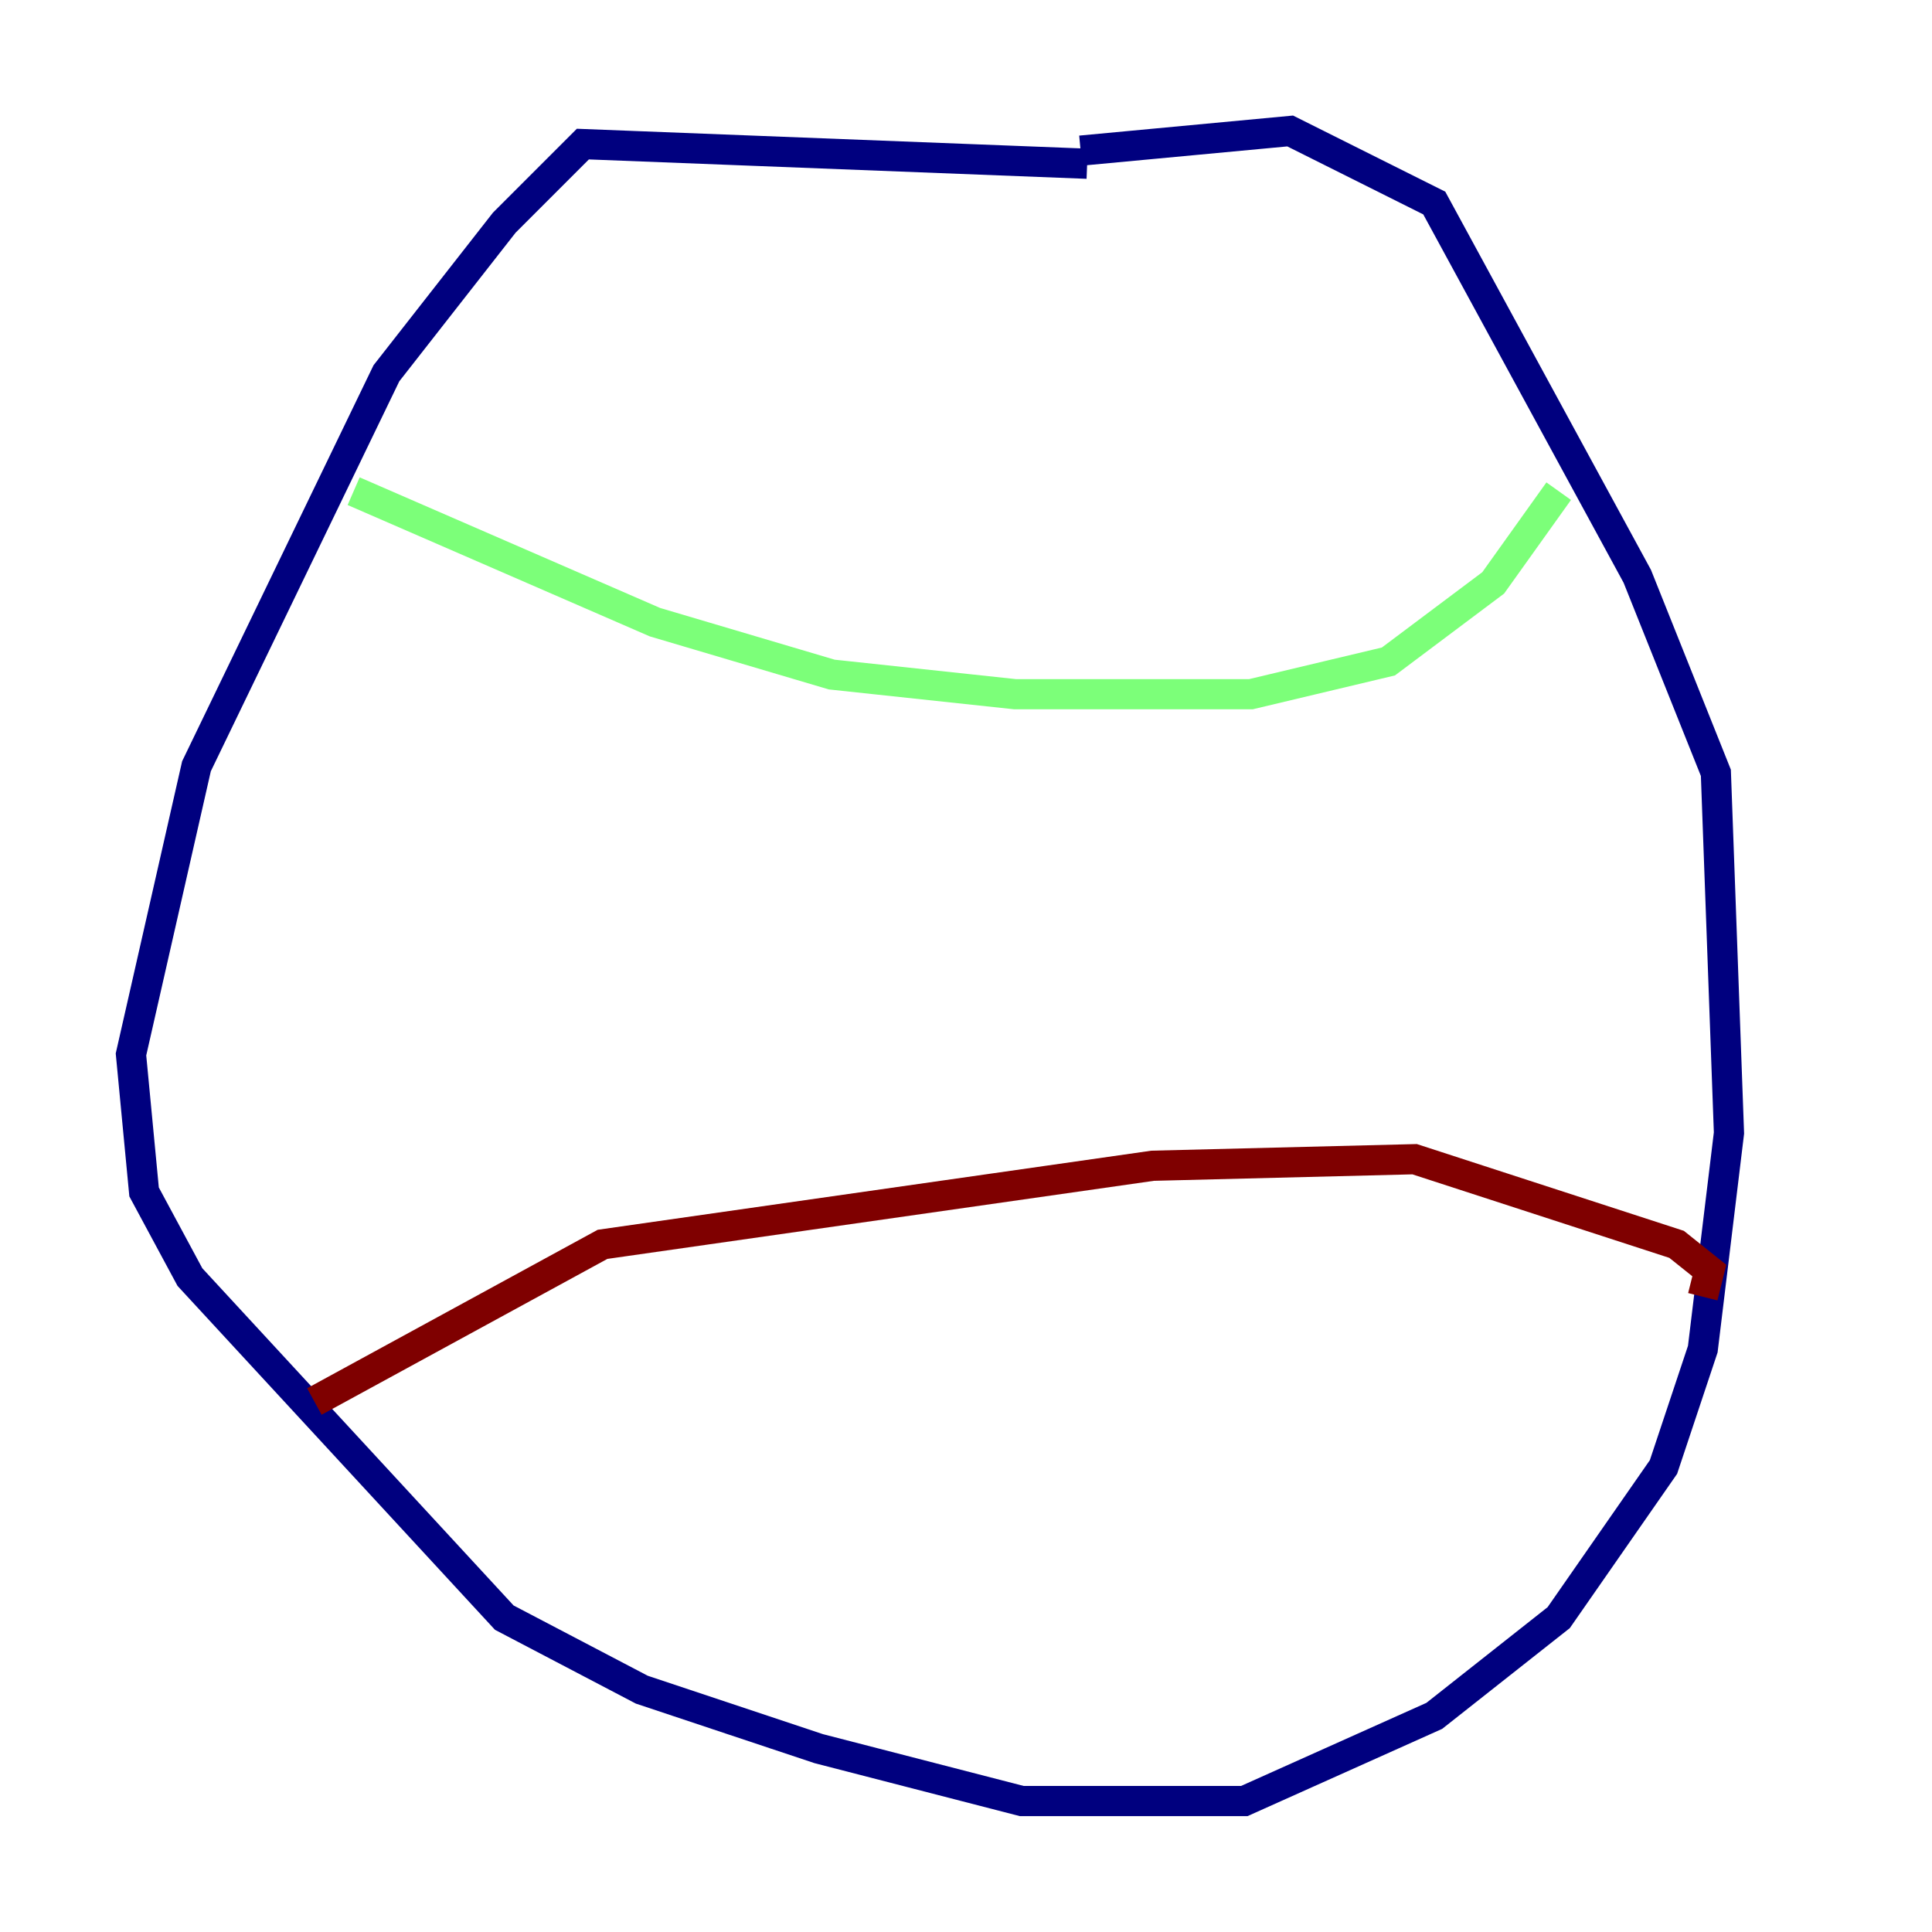 <?xml version="1.0" encoding="utf-8" ?>
<svg baseProfile="tiny" height="128" version="1.2" viewBox="0,0,128,128" width="128" xmlns="http://www.w3.org/2000/svg" xmlns:ev="http://www.w3.org/2001/xml-events" xmlns:xlink="http://www.w3.org/1999/xlink"><defs /><polyline fill="none" points="72.027,10.848 38.617,9.546 33.41,14.752 25.6,24.732 13.017,50.766 8.678,69.858 9.546,78.969 12.583,84.61 33.41,107.173 42.522,111.946 54.237,115.851 67.688,119.322 82.441,119.322 95.024,113.681 103.268,107.173 110.21,97.193 112.814,89.383 114.549,75.064 113.681,51.2 108.475,38.183 95.024,13.451 85.478,8.678 71.593,9.98" stroke="#00007f" stroke-width="2" /><polyline fill="none" points="23.43,32.542 43.39,41.22 55.105,44.691 67.254,45.993 82.875,45.993 91.986,43.824 98.929,38.617 103.268,32.542" stroke="#7cff79" stroke-width="2" /><polyline fill="none" points="20.827,92.854 39.919,82.441 76.366,77.234 93.722,76.8 111.078,82.441 113.248,84.176 112.814,85.912" stroke="#7f0000" stroke-width="2" /></svg>